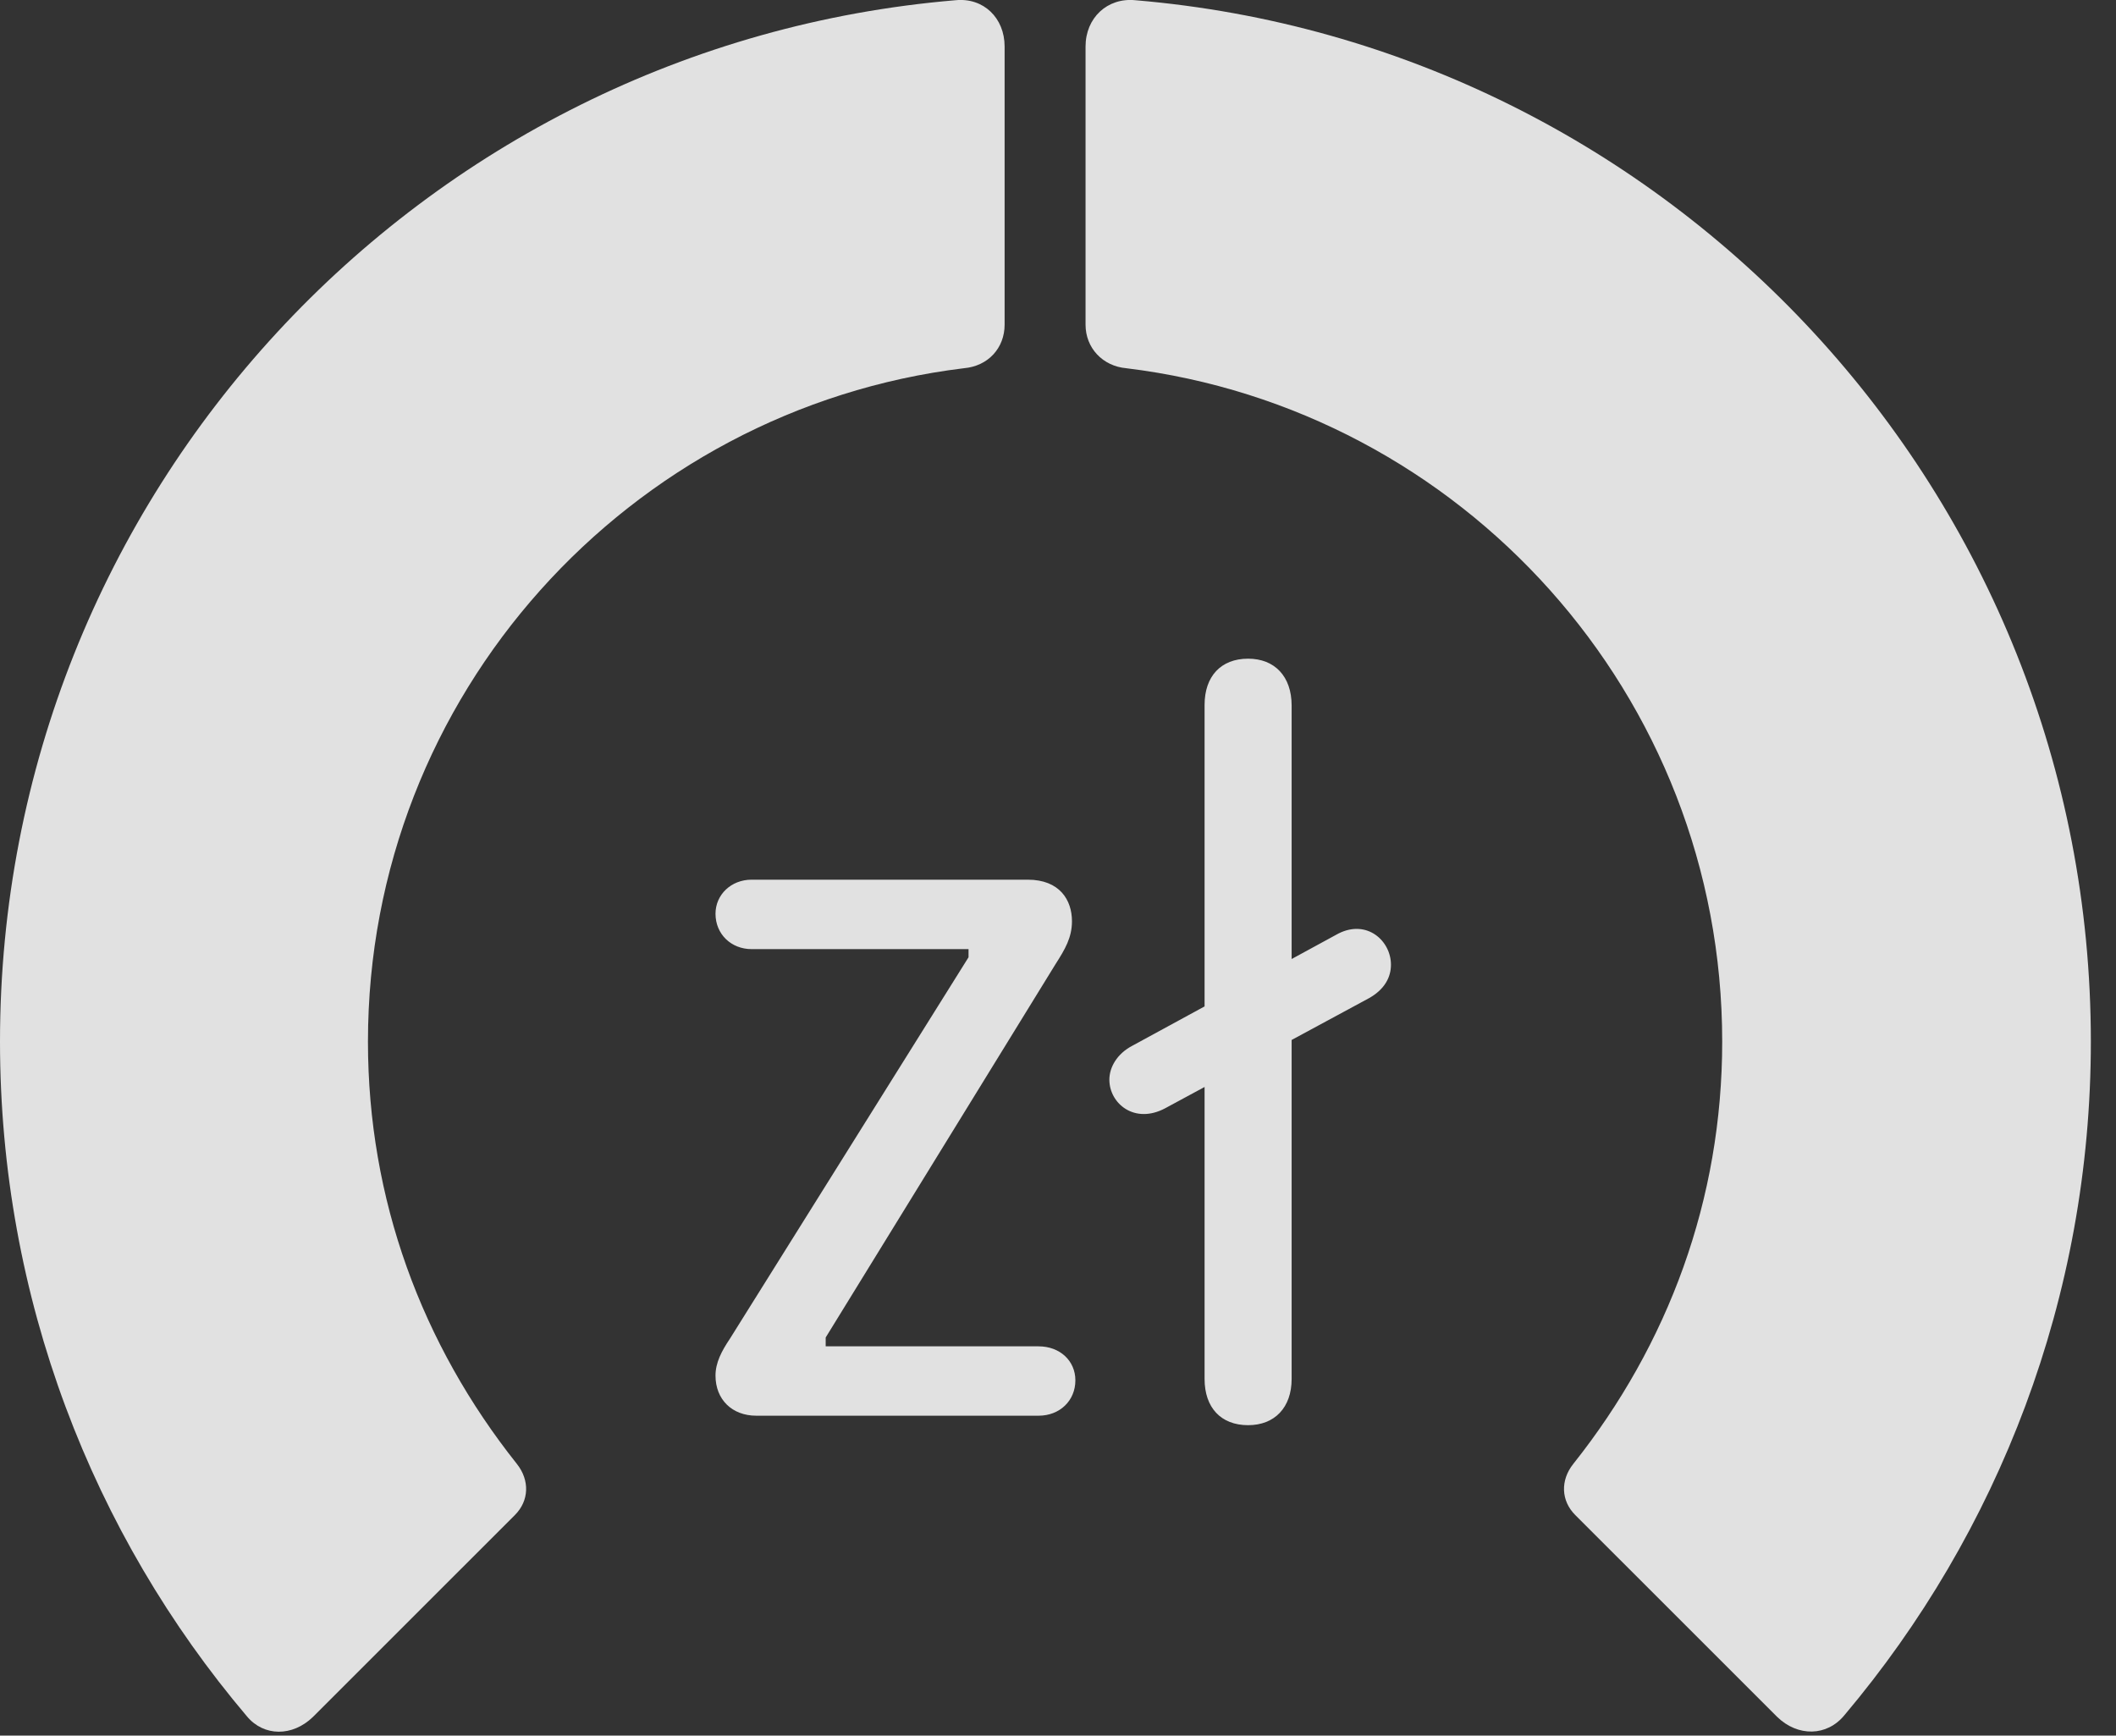 <?xml version="1.0" encoding="UTF-8"?>
<!--Generator: Apple Native CoreSVG 326-->
<!DOCTYPE svg
PUBLIC "-//W3C//DTD SVG 1.1//EN"
       "http://www.w3.org/Graphics/SVG/1.1/DTD/svg11.dtd">
<svg version="1.1" xmlns="http://www.w3.org/2000/svg" xmlns:xlink="http://www.w3.org/1999/xlink" viewBox="0 0 30.381 24.919">
 <rect x="0" y="0" width="30.381" height="24.919" fill="#333333" stroke="none"/>
 <g>
  <rect height="24.919" opacity="0" width="30.381" x="0" y="0"/>
  <path d="M30.02 14.955C30.02 7.093 23.975 0.648 16.299 0.003C15.898-0.036 15.586 0.257 15.586 0.668L15.586 4.662C15.586 4.994 15.83 5.257 16.172 5.287C20.986 5.873 24.727 9.974 24.727 14.955C24.727 17.22 23.955 19.3 22.588 21.019C22.402 21.253 22.412 21.547 22.617 21.752L25.518 24.652C25.811 24.935 26.23 24.935 26.484 24.623C28.691 22.005 30.02 18.627 30.02 14.955Z" fill="white" fill-opacity="0.85"/>
  <path d="M0 14.955C0 18.636 1.328 22.025 3.545 24.642C3.789 24.935 4.199 24.935 4.492 24.652L7.393 21.752C7.598 21.547 7.607 21.253 7.422 21.019C6.055 19.3 5.283 17.22 5.283 14.955C5.283 9.974 9.033 5.873 13.838 5.287C14.19 5.257 14.424 4.994 14.424 4.662L14.424 0.668C14.424 0.257 14.121-0.036 13.721 0.003C6.035 0.648 0 7.093 0 14.955Z" fill="white" fill-opacity="0.85"/>
  <path d="M10.859 20.326L14.912 20.326C15.215 20.326 15.44 20.111 15.44 19.818C15.44 19.535 15.215 19.33 14.912 19.33L11.855 19.33L11.855 19.203L15.156 13.841C15.293 13.627 15.391 13.46 15.391 13.226C15.391 12.923 15.215 12.63 14.756 12.63L10.791 12.63C10.498 12.63 10.273 12.845 10.273 13.119C10.273 13.412 10.498 13.627 10.791 13.627L13.906 13.627L13.906 13.744L10.479 19.222C10.361 19.398 10.273 19.564 10.273 19.75C10.273 20.091 10.508 20.326 10.859 20.326ZM17.92 20.462C18.301 20.462 18.545 20.209 18.545 19.798L18.545 10.13C18.545 9.711 18.301 9.457 17.92 9.457C17.529 9.457 17.295 9.711 17.295 10.121L17.295 19.798C17.295 20.209 17.529 20.462 17.92 20.462ZM16.729 15.912L19.658 14.33C19.883 14.203 19.971 14.027 19.971 13.851C19.971 13.509 19.629 13.197 19.219 13.402L16.26 15.013C16.035 15.13 15.928 15.326 15.928 15.502C15.928 15.843 16.289 16.146 16.729 15.912Z" fill="white" fill-opacity="0.85"/>
 </g>
</svg>
